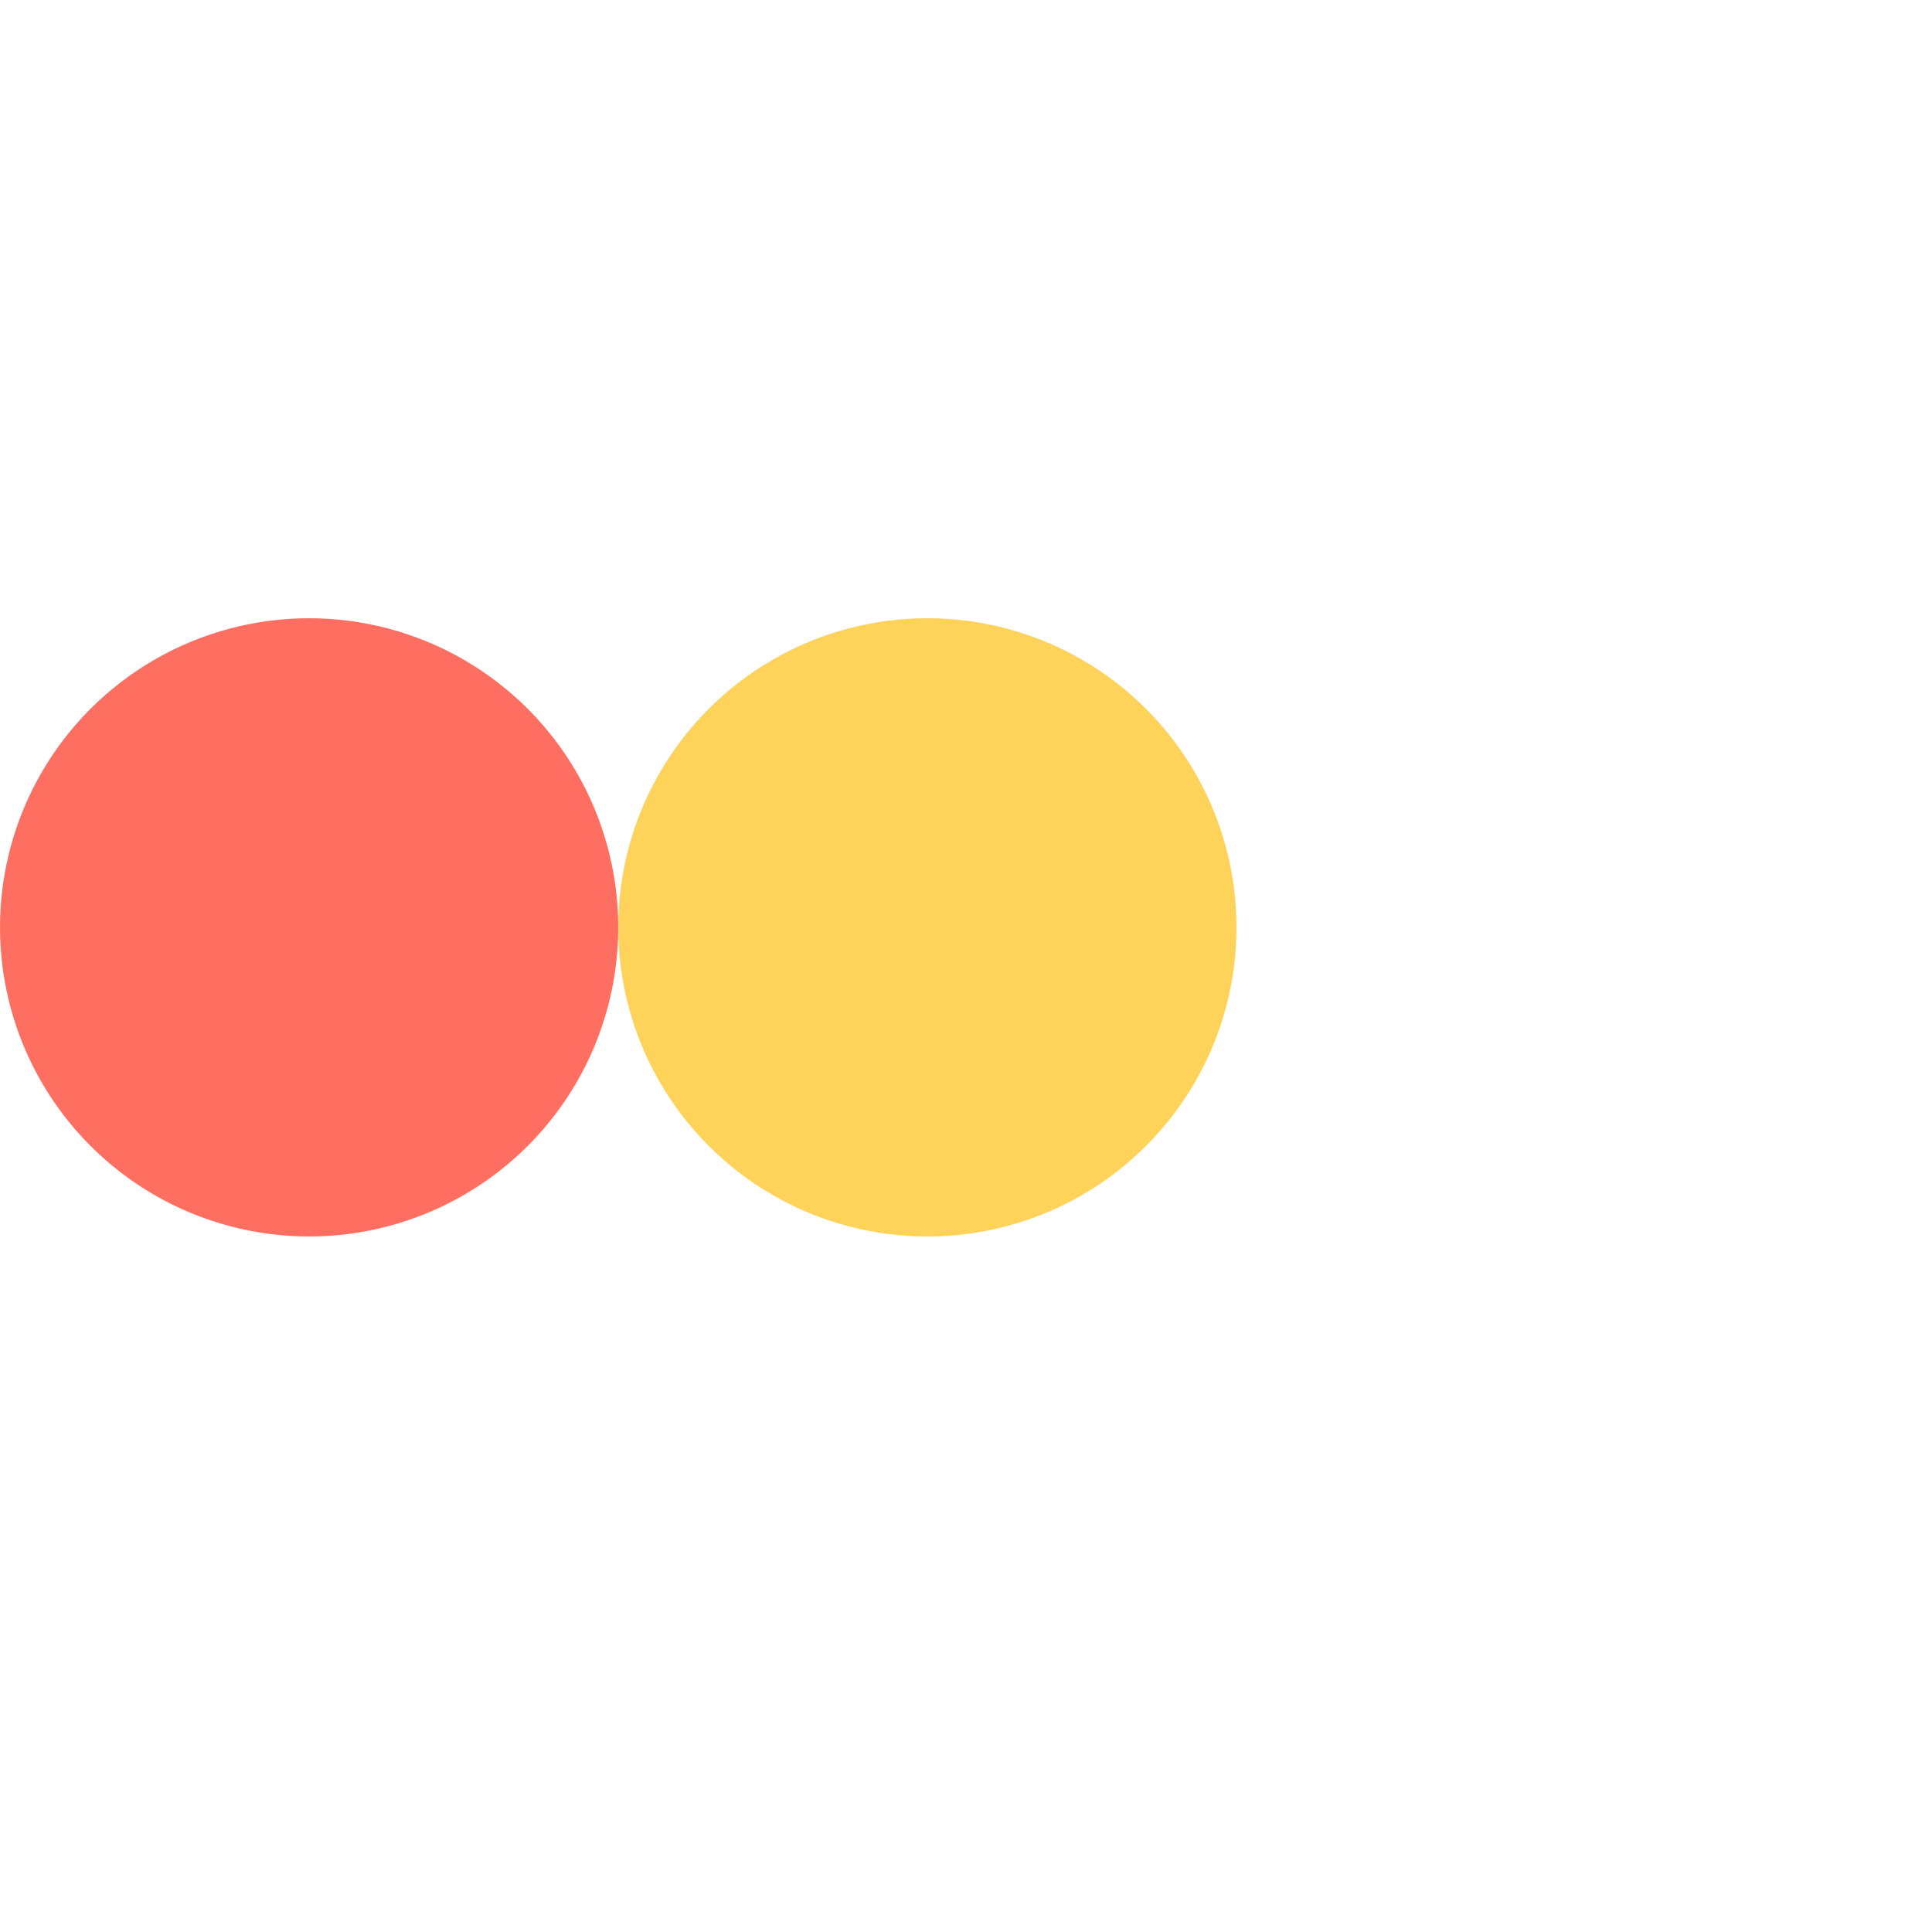<svg xmlns="http://www.w3.org/2000/svg" width="25" height="25"><circle cx="4" cy="12" r="4" fill="#ff6f61" /><circle cx="12" cy="12" r="4" fill="#ffd25a" /><circle cx="20" cy="12" r="4" fill="transparent" /></svg>